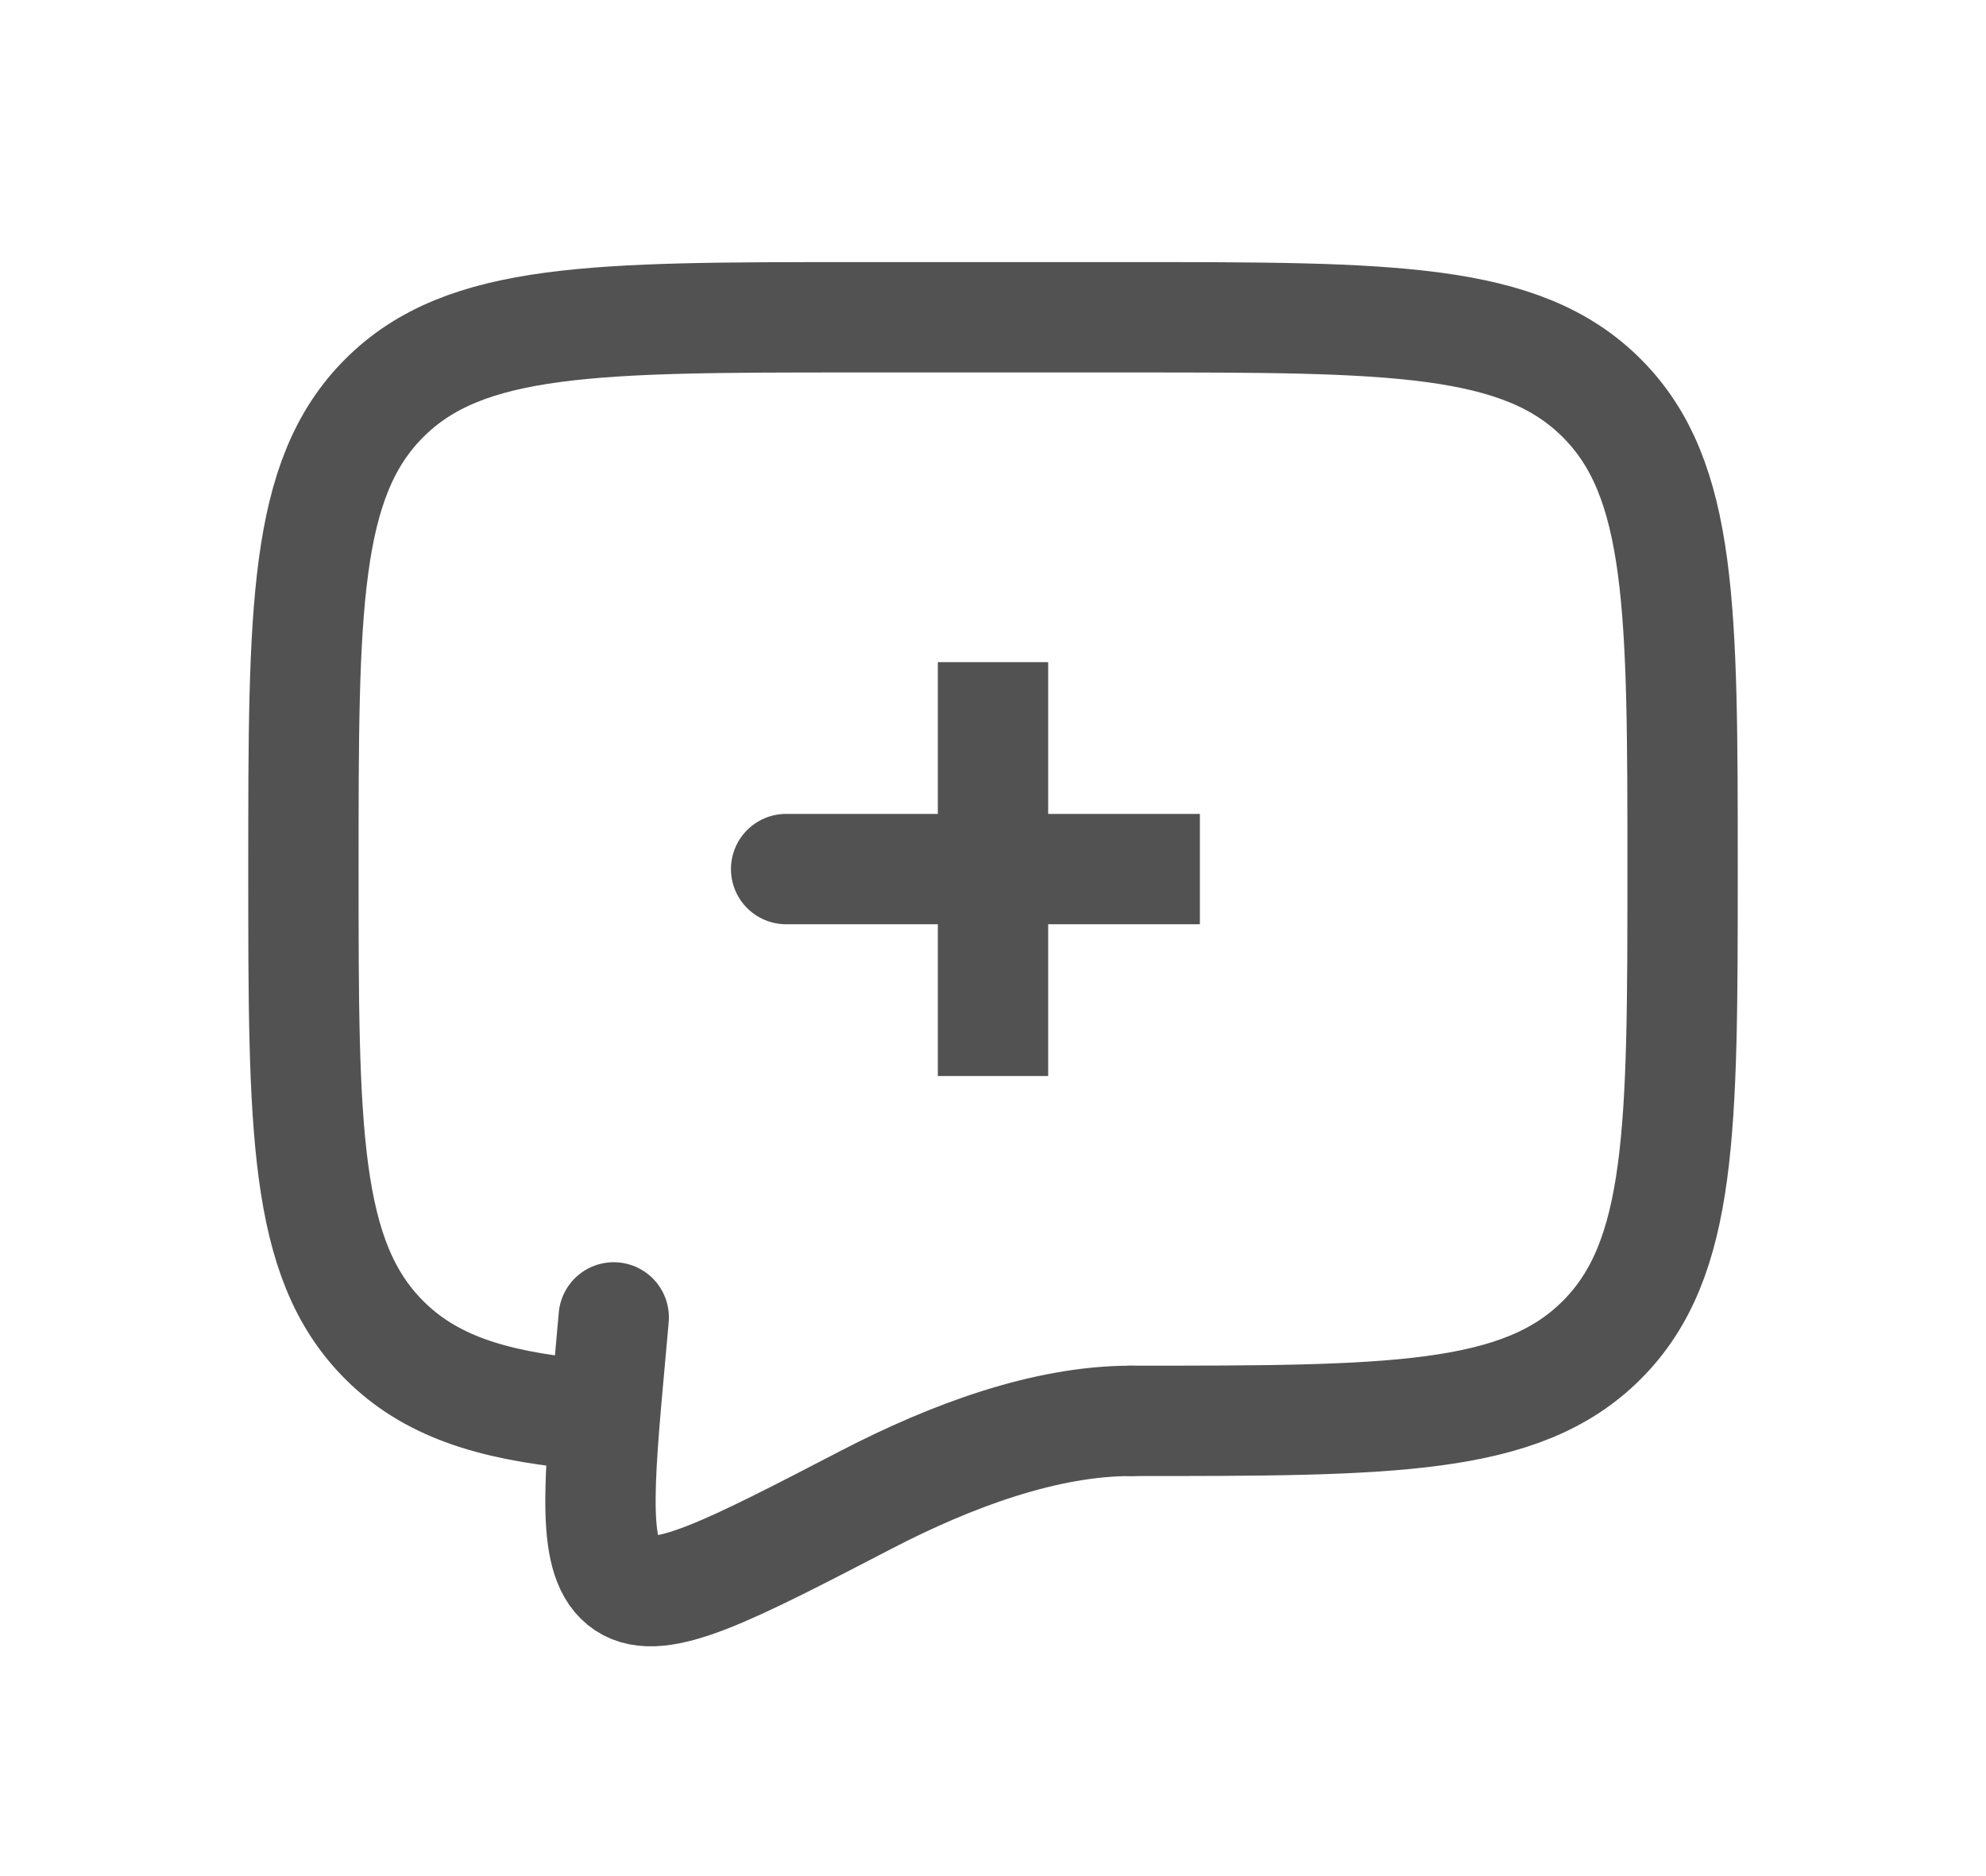<svg width="36" height="34" viewBox="0 0 36 34" fill="none" xmlns="http://www.w3.org/2000/svg">
<g filter="url(#filter0_d_150_22)">
<path d="M18 13.75H14.25M18 10V13.75V10ZM18 13.75V17.5V13.75ZM18 13.75H21.75H18Z" stroke="#525252" stroke-width="2" stroke-linecap="round"/>
<path d="M20.5 23.75C25.214 23.75 27.571 23.75 29.035 22.285C30.5 20.821 30.5 18.464 30.5 13.75C30.5 9.036 30.5 6.679 29.035 5.215C27.571 3.75 25.214 3.75 20.5 3.75H15.5C10.786 3.75 8.429 3.75 6.965 5.215C5.5 6.679 5.5 9.036 5.5 13.75C5.5 18.464 5.5 20.821 6.965 22.285C7.781 23.102 8.875 23.464 10.5 23.622" stroke="#525252" stroke-width="2" stroke-linecap="round" stroke-linejoin="round"/>
<path d="M20.5 23.75C18.955 23.75 17.253 24.375 15.699 25.181C13.201 26.477 11.953 27.126 11.338 26.712C10.723 26.3 10.839 25.019 11.073 22.457L11.125 21.875" stroke="#525252" stroke-width="2" stroke-linecap="round"/>
</g>
<defs>
<filter id="filter0_d_150_22" x="0.5" y="0.75" width="35" height="33.087" filterUnits="userSpaceOnUse" color-interpolation-filters="sRGB">
<feFlood flood-opacity="0" result="BackgroundImageFix"/>
<feColorMatrix in="SourceAlpha" type="matrix" values="0 0 0 0 0 0 0 0 0 0 0 0 0 0 0 0 0 0 127 0" result="hardAlpha"/>
<feOffset dy="2"/>
<feGaussianBlur stdDeviation="2"/>
<feComposite in2="hardAlpha" operator="out"/>
<feColorMatrix type="matrix" values="0 0 0 0 0 0 0 0 0 0 0 0 0 0 0 0 0 0 0.25 0"/>
<feBlend mode="normal" in2="BackgroundImageFix" result="effect1_dropShadow_150_22"/>
<feBlend mode="normal" in="SourceGraphic" in2="effect1_dropShadow_150_22" result="shape"/>
</filter>
</defs>
</svg>
